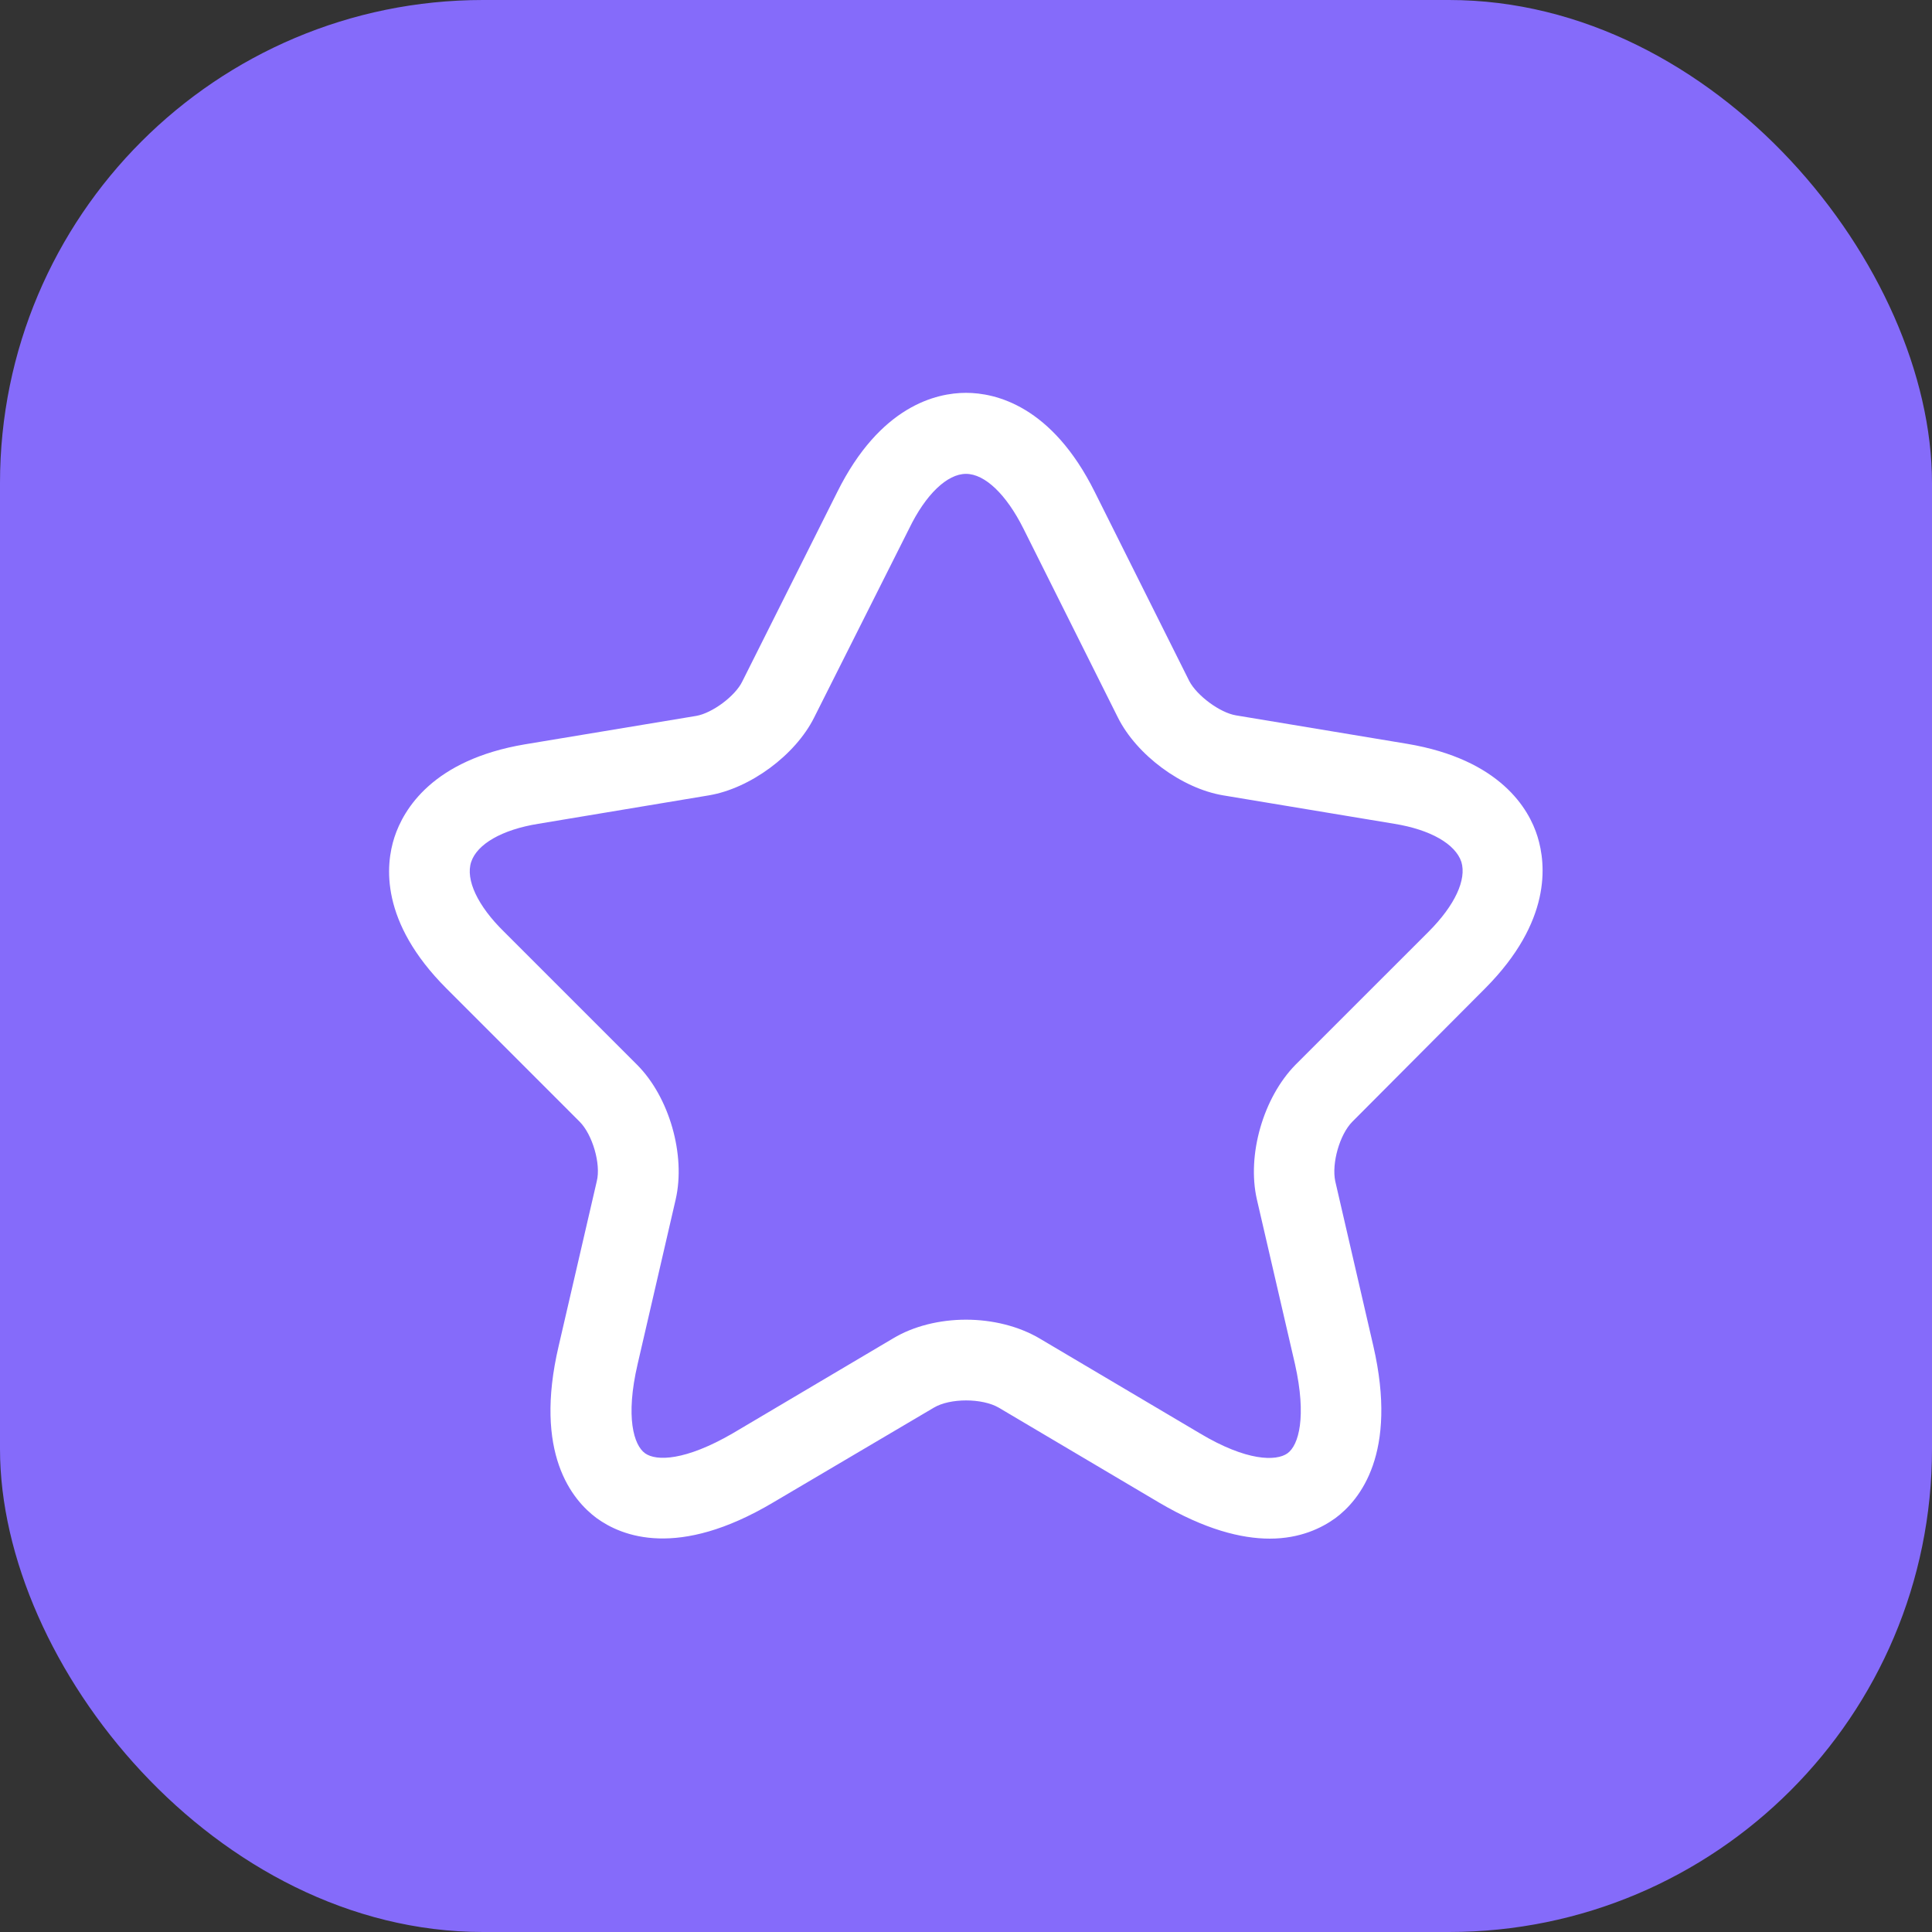 <svg width="48" height="48" viewBox="0 0 48 48" fill="none" xmlns="http://www.w3.org/2000/svg">
<rect x="0" y="0" width="48" height="48" fill="#333333" stroke="none"/>
<rect width="48" height="48" rx="12" fill="#856BFA"/>
<path d="M31.547 38.227C30.84 38.227 29.934 38 28.8 37.333L24.814 34.973C24.401 34.733 23.601 34.733 23.201 34.973L19.201 37.333C16.84 38.733 15.454 38.173 14.827 37.72C14.214 37.267 13.254 36.107 13.88 33.44L14.827 29.347C14.934 28.92 14.72 28.187 14.4 27.867L11.094 24.56C9.44 22.907 9.574 21.493 9.8 20.8C10.027 20.107 10.747 18.88 13.04 18.493L17.294 17.787C17.694 17.72 18.267 17.293 18.441 16.933L20.8 12.227C21.867 10.08 23.267 9.76 24 9.76C24.734 9.76 26.134 10.08 27.201 12.227L29.547 16.92C29.734 17.28 30.307 17.707 30.707 17.773L34.961 18.48C37.267 18.867 37.987 20.093 38.2 20.787C38.414 21.48 38.547 22.893 36.907 24.547L33.6 27.867C33.281 28.187 33.081 28.907 33.174 29.347L34.12 33.44C34.734 36.107 33.787 37.267 33.174 37.72C32.84 37.96 32.307 38.227 31.547 38.227ZM24 32.787C24.654 32.787 25.307 32.947 25.827 33.253L29.814 35.613C30.974 36.307 31.707 36.307 31.987 36.107C32.267 35.907 32.467 35.2 32.174 33.893L31.227 29.8C30.974 28.693 31.387 27.267 32.187 26.453L35.494 23.147C36.147 22.493 36.441 21.853 36.307 21.413C36.16 20.973 35.547 20.613 34.641 20.467L30.387 19.76C29.36 19.587 28.241 18.76 27.774 17.827L25.427 13.133C25 12.28 24.467 11.773 24 11.773C23.534 11.773 23 12.28 22.587 13.133L20.227 17.827C19.761 18.76 18.64 19.587 17.614 19.76L13.374 20.467C12.467 20.613 11.854 20.973 11.707 21.413C11.56 21.853 11.867 22.507 12.521 23.147L15.827 26.453C16.627 27.253 17.041 28.693 16.787 29.8L15.841 33.893C15.534 35.213 15.747 35.907 16.027 36.107C16.307 36.307 17.027 36.293 18.201 35.613L22.187 33.253C22.694 32.947 23.347 32.787 24 32.787Z" fill="white"/>
</svg>
